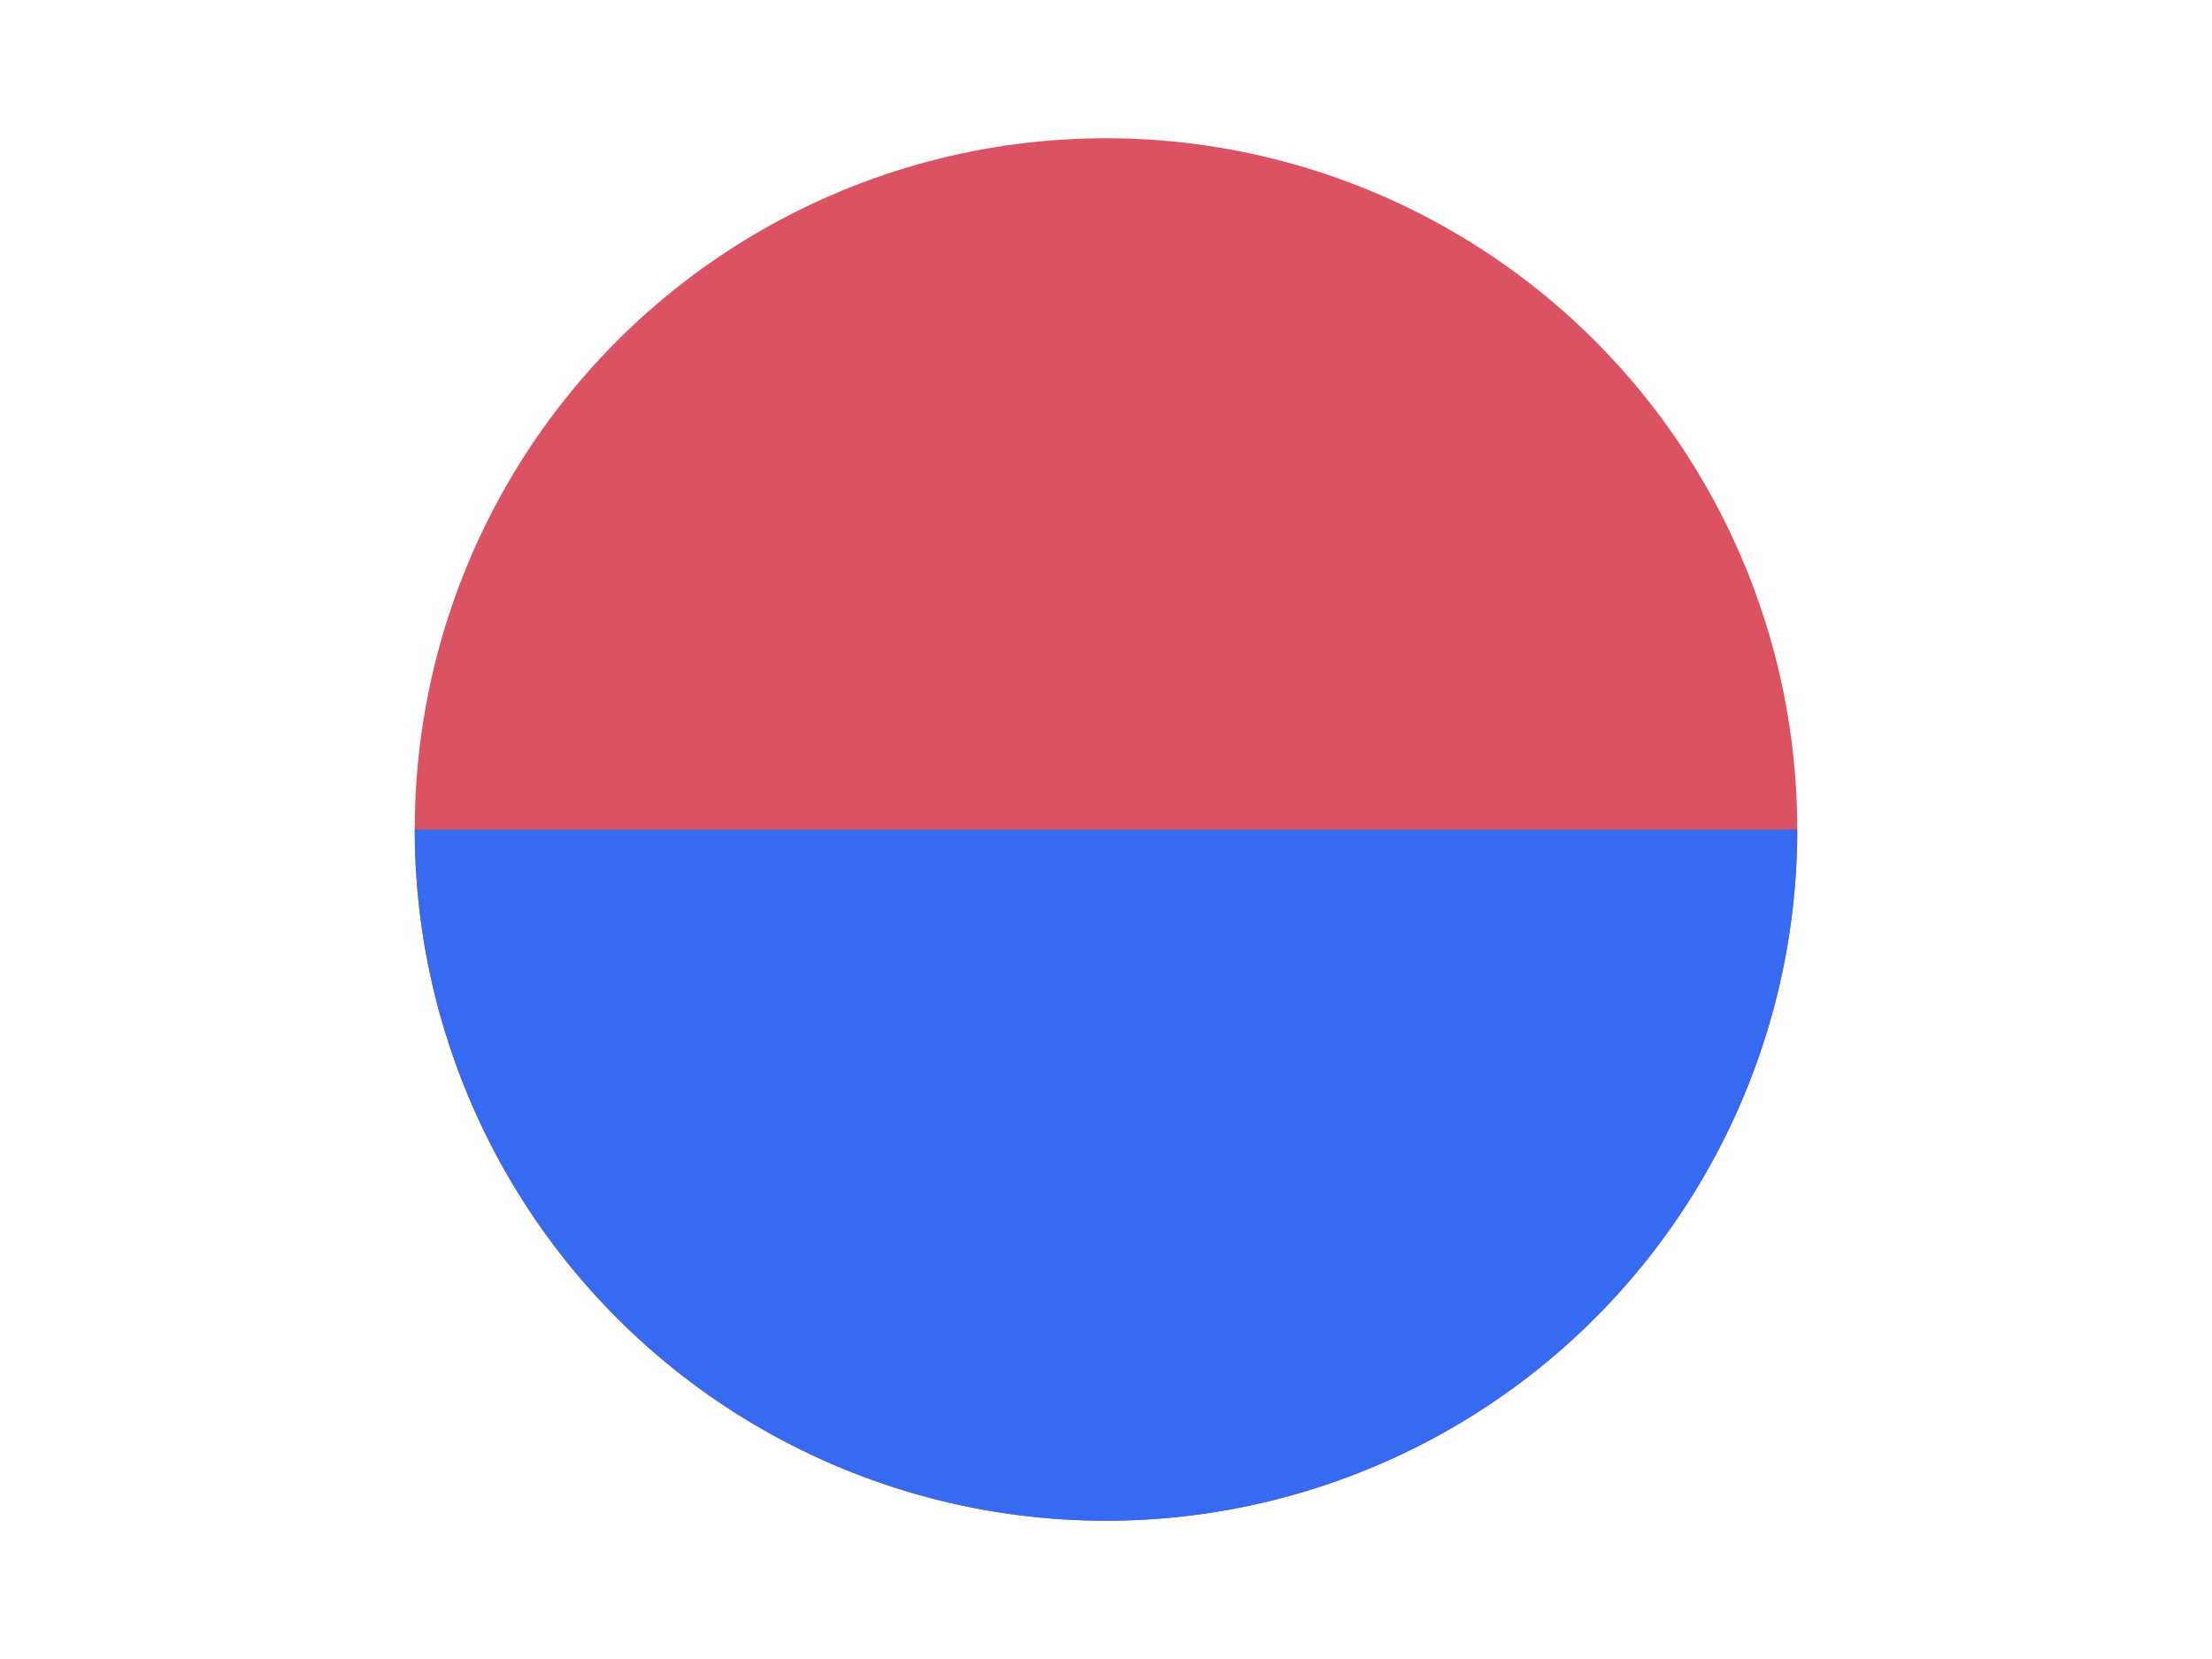   <svg  class="customizer-btn icon-32" xmlns="http://www.w3.org/2000/svg" viewBox="0 0 24 24" width="32" > <circle cx="12" cy="12" r="10" fill="#DB5363" /> <path d="M2,12 a1,1 1 1,0 20,0" fill="#366AF0" /></svg>